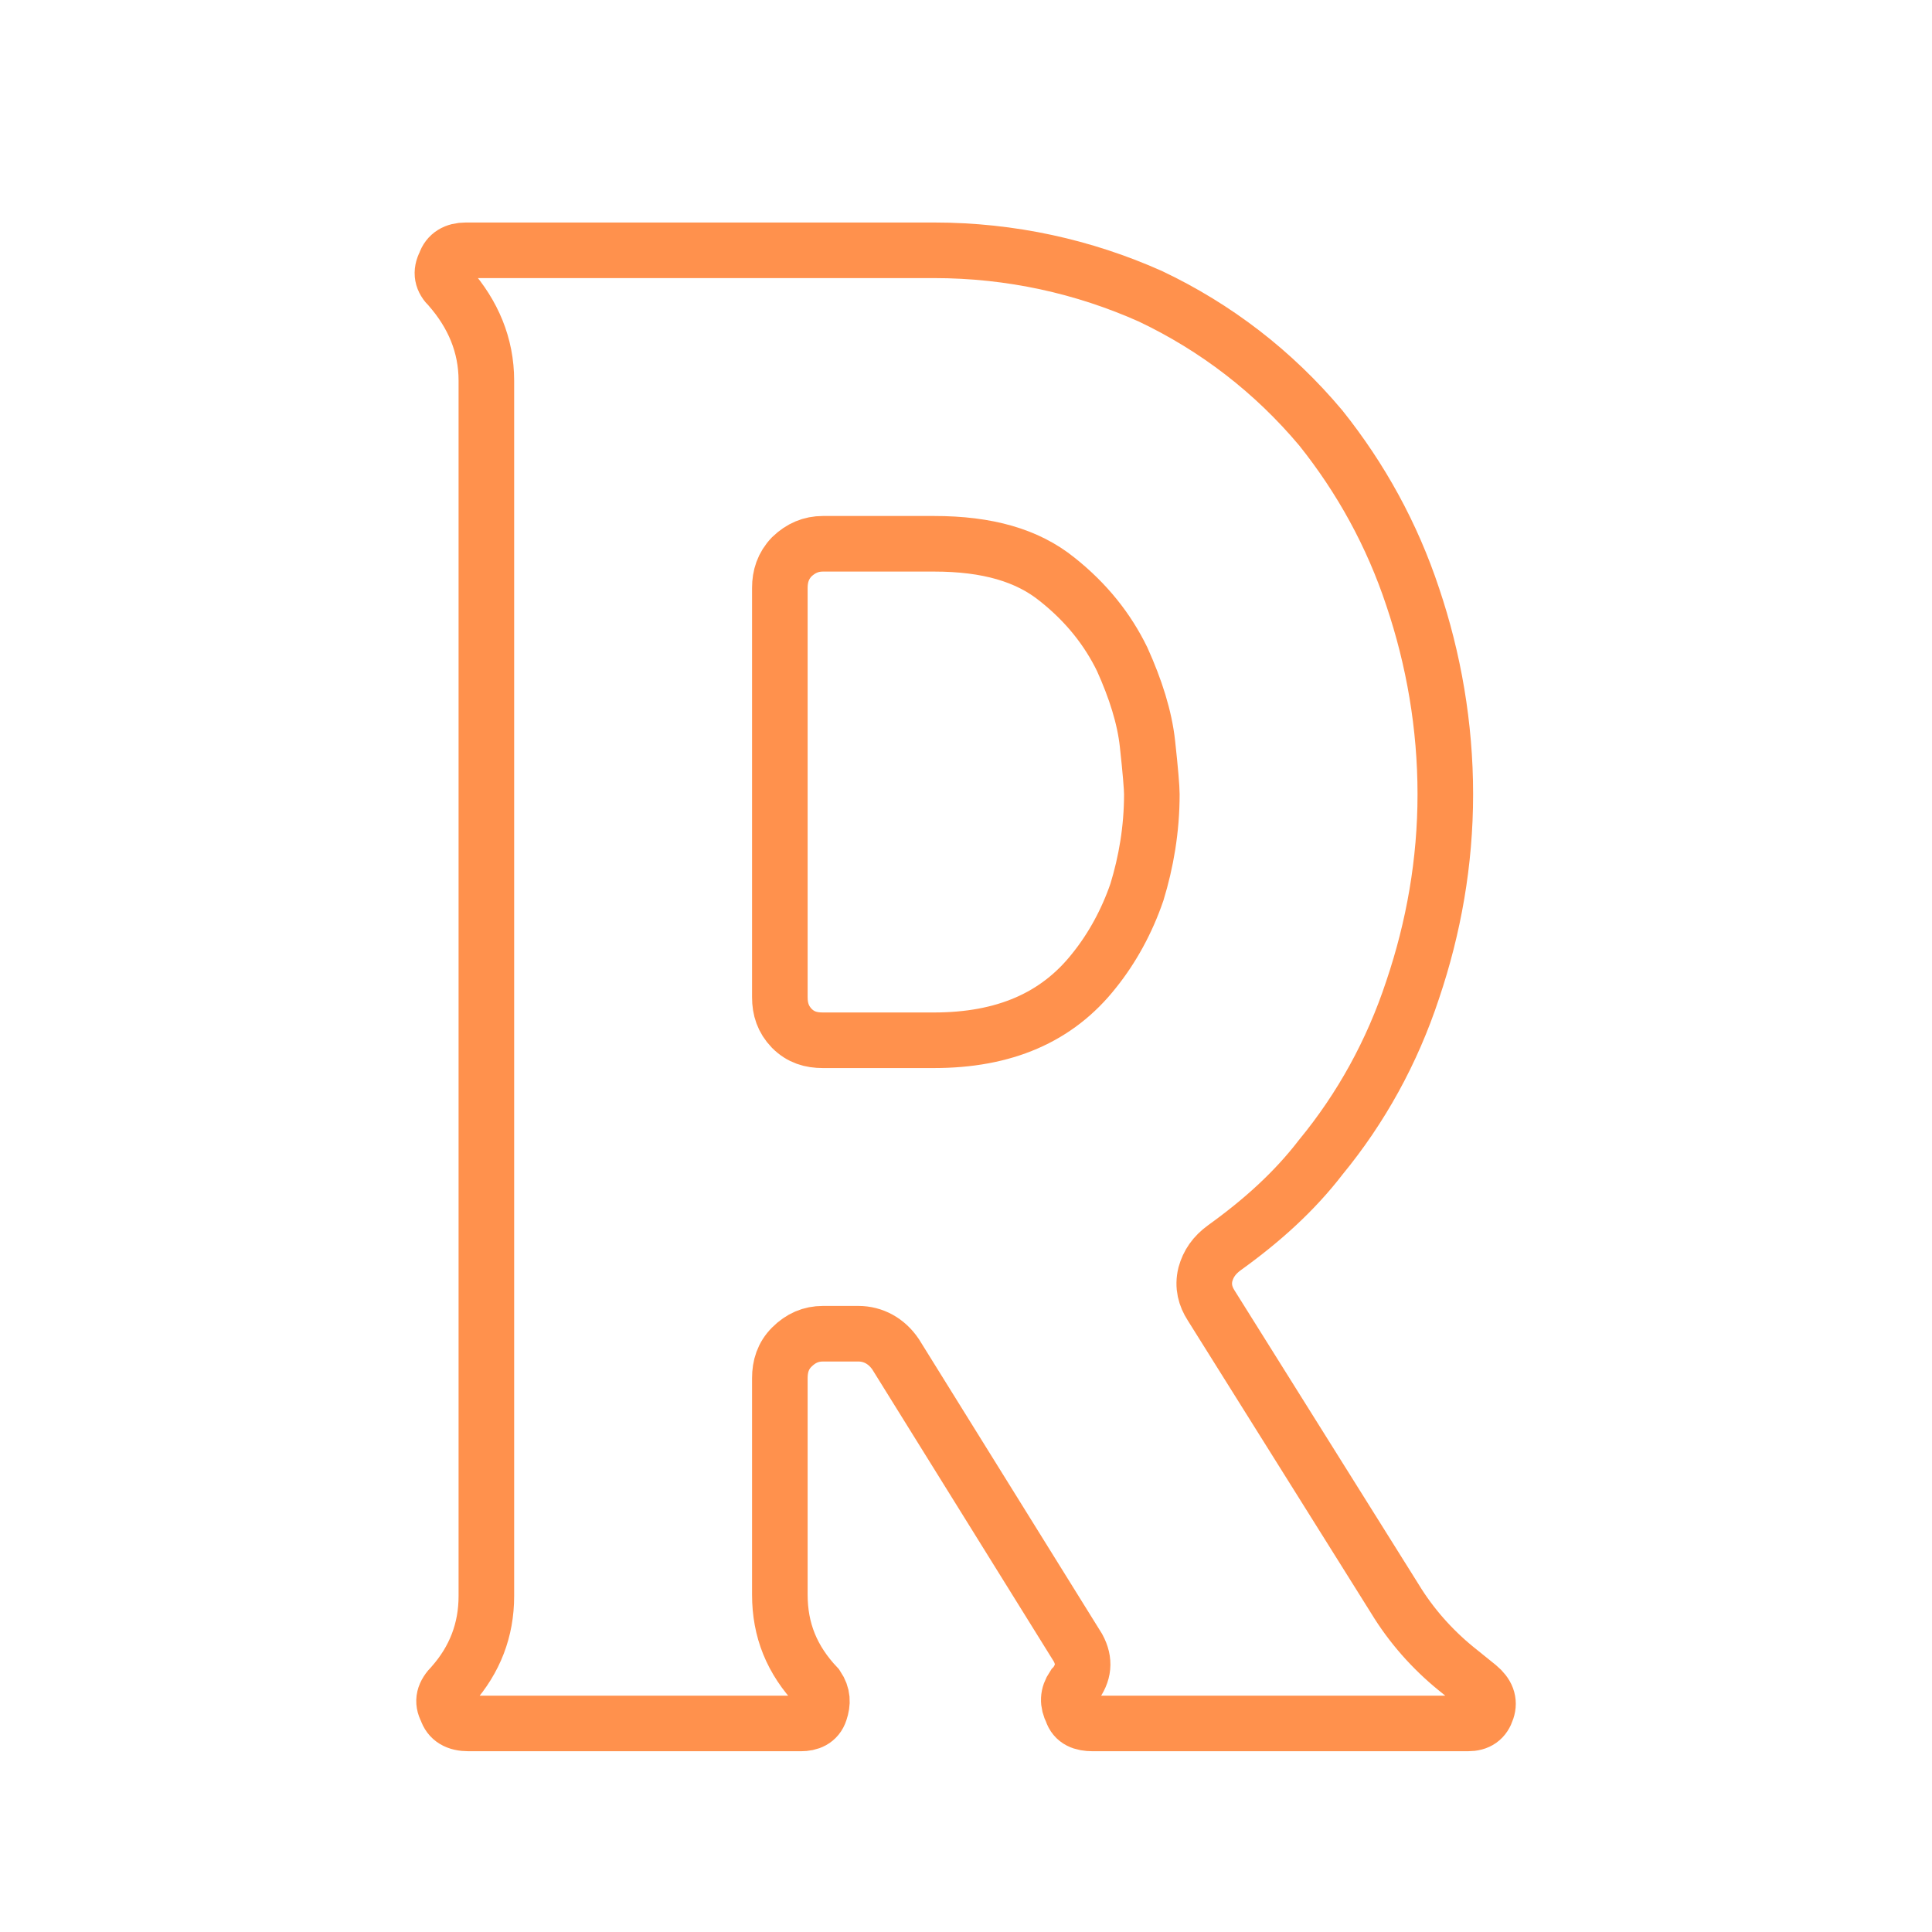 <svg xmlns="http://www.w3.org/2000/svg" xmlns:xlink="http://www.w3.org/1999/xlink" width="500" zoomAndPan="magnify" viewBox="0 0 375 375" height="500" preserveAspectRatio="xMidYMid meet" version="1.0"><path stroke-linecap="butt" transform="matrix(0.75, 0, 0, 0.75, -28.269, 27.771)" fill="none" stroke-linejoin="miter" d="M 420.26 399.447 L 414.452 394.764 C 408.364 389.801 402.931 383.712 398.718 376.785 L 351.145 300.832 C 349.645 298.494 348.895 295.869 349.645 292.78 C 350.395 290.066 351.895 287.816 354.608 285.853 C 364.254 278.921 372.687 271.337 379.52 262.436 C 389.916 249.796 397.968 235.28 403.306 219.077 C 408.739 202.973 411.739 186.113 411.739 168.509 C 411.739 150.806 408.739 133.577 403.306 117.467 C 397.968 101.358 389.916 86.749 379.52 73.733 C 367.254 59.124 352.364 47.697 335.411 39.645 C 318.181 31.967 299.358 27.749 279.411 27.749 L 158.228 27.749 C 155.509 27.749 153.634 28.874 152.89 31.124 C 151.671 33.462 152.046 35.431 154.009 37.306 C 160.098 44.233 163.562 52.285 163.562 61.467 L 163.562 376.035 C 163.562 384.837 160.567 392.52 154.759 399.072 C 152.515 401.322 152.046 403.285 153.265 405.535 C 154.009 407.874 155.884 408.999 158.973 408.999 L 244.947 408.999 C 247.192 408.999 249.161 408.249 249.911 405.91 C 250.661 403.66 250.661 401.697 249.161 399.447 C 242.603 392.52 239.515 384.837 239.515 375.66 L 239.515 319.66 C 239.515 316.566 240.358 313.853 242.603 311.603 C 244.947 309.264 247.567 308.139 250.661 308.139 L 259.838 308.139 C 263.676 308.139 267.14 310.014 269.483 313.478 L 316.681 389.426 C 318.556 392.895 318.181 395.983 315.838 399.072 L 315.463 399.447 C 313.968 401.697 313.968 403.66 315.088 405.91 C 315.838 408.249 317.806 408.999 320.52 408.999 L 417.541 408.999 C 420.26 408.999 421.754 407.874 422.504 405.535 C 423.254 403.285 422.504 401.322 420.26 399.447 Z M 320.895 214.113 C 311.249 226.384 297.483 232.191 279.411 232.191 L 250.661 232.191 C 247.567 232.191 244.947 231.441 242.603 229.098 C 240.358 226.759 239.515 224.134 239.515 221.046 L 239.515 115.129 C 239.515 112.129 240.358 109.415 242.603 107.072 C 244.947 104.827 247.567 103.702 250.661 103.702 L 279.411 103.702 C 293.27 103.702 303.572 106.697 311.249 112.879 C 318.931 118.967 324.358 125.895 328.108 133.577 C 331.572 141.254 333.911 148.561 334.661 155.488 C 335.411 162.327 335.786 166.915 335.786 168.509 C 335.786 177.686 334.286 186.113 331.947 193.79 C 329.322 201.473 325.483 208.4 320.895 214.113 Z M 320.895 214.113 " stroke="#ff914d" stroke-width="14.385" stroke-opacity="1" stroke-miterlimit="4"/></svg>